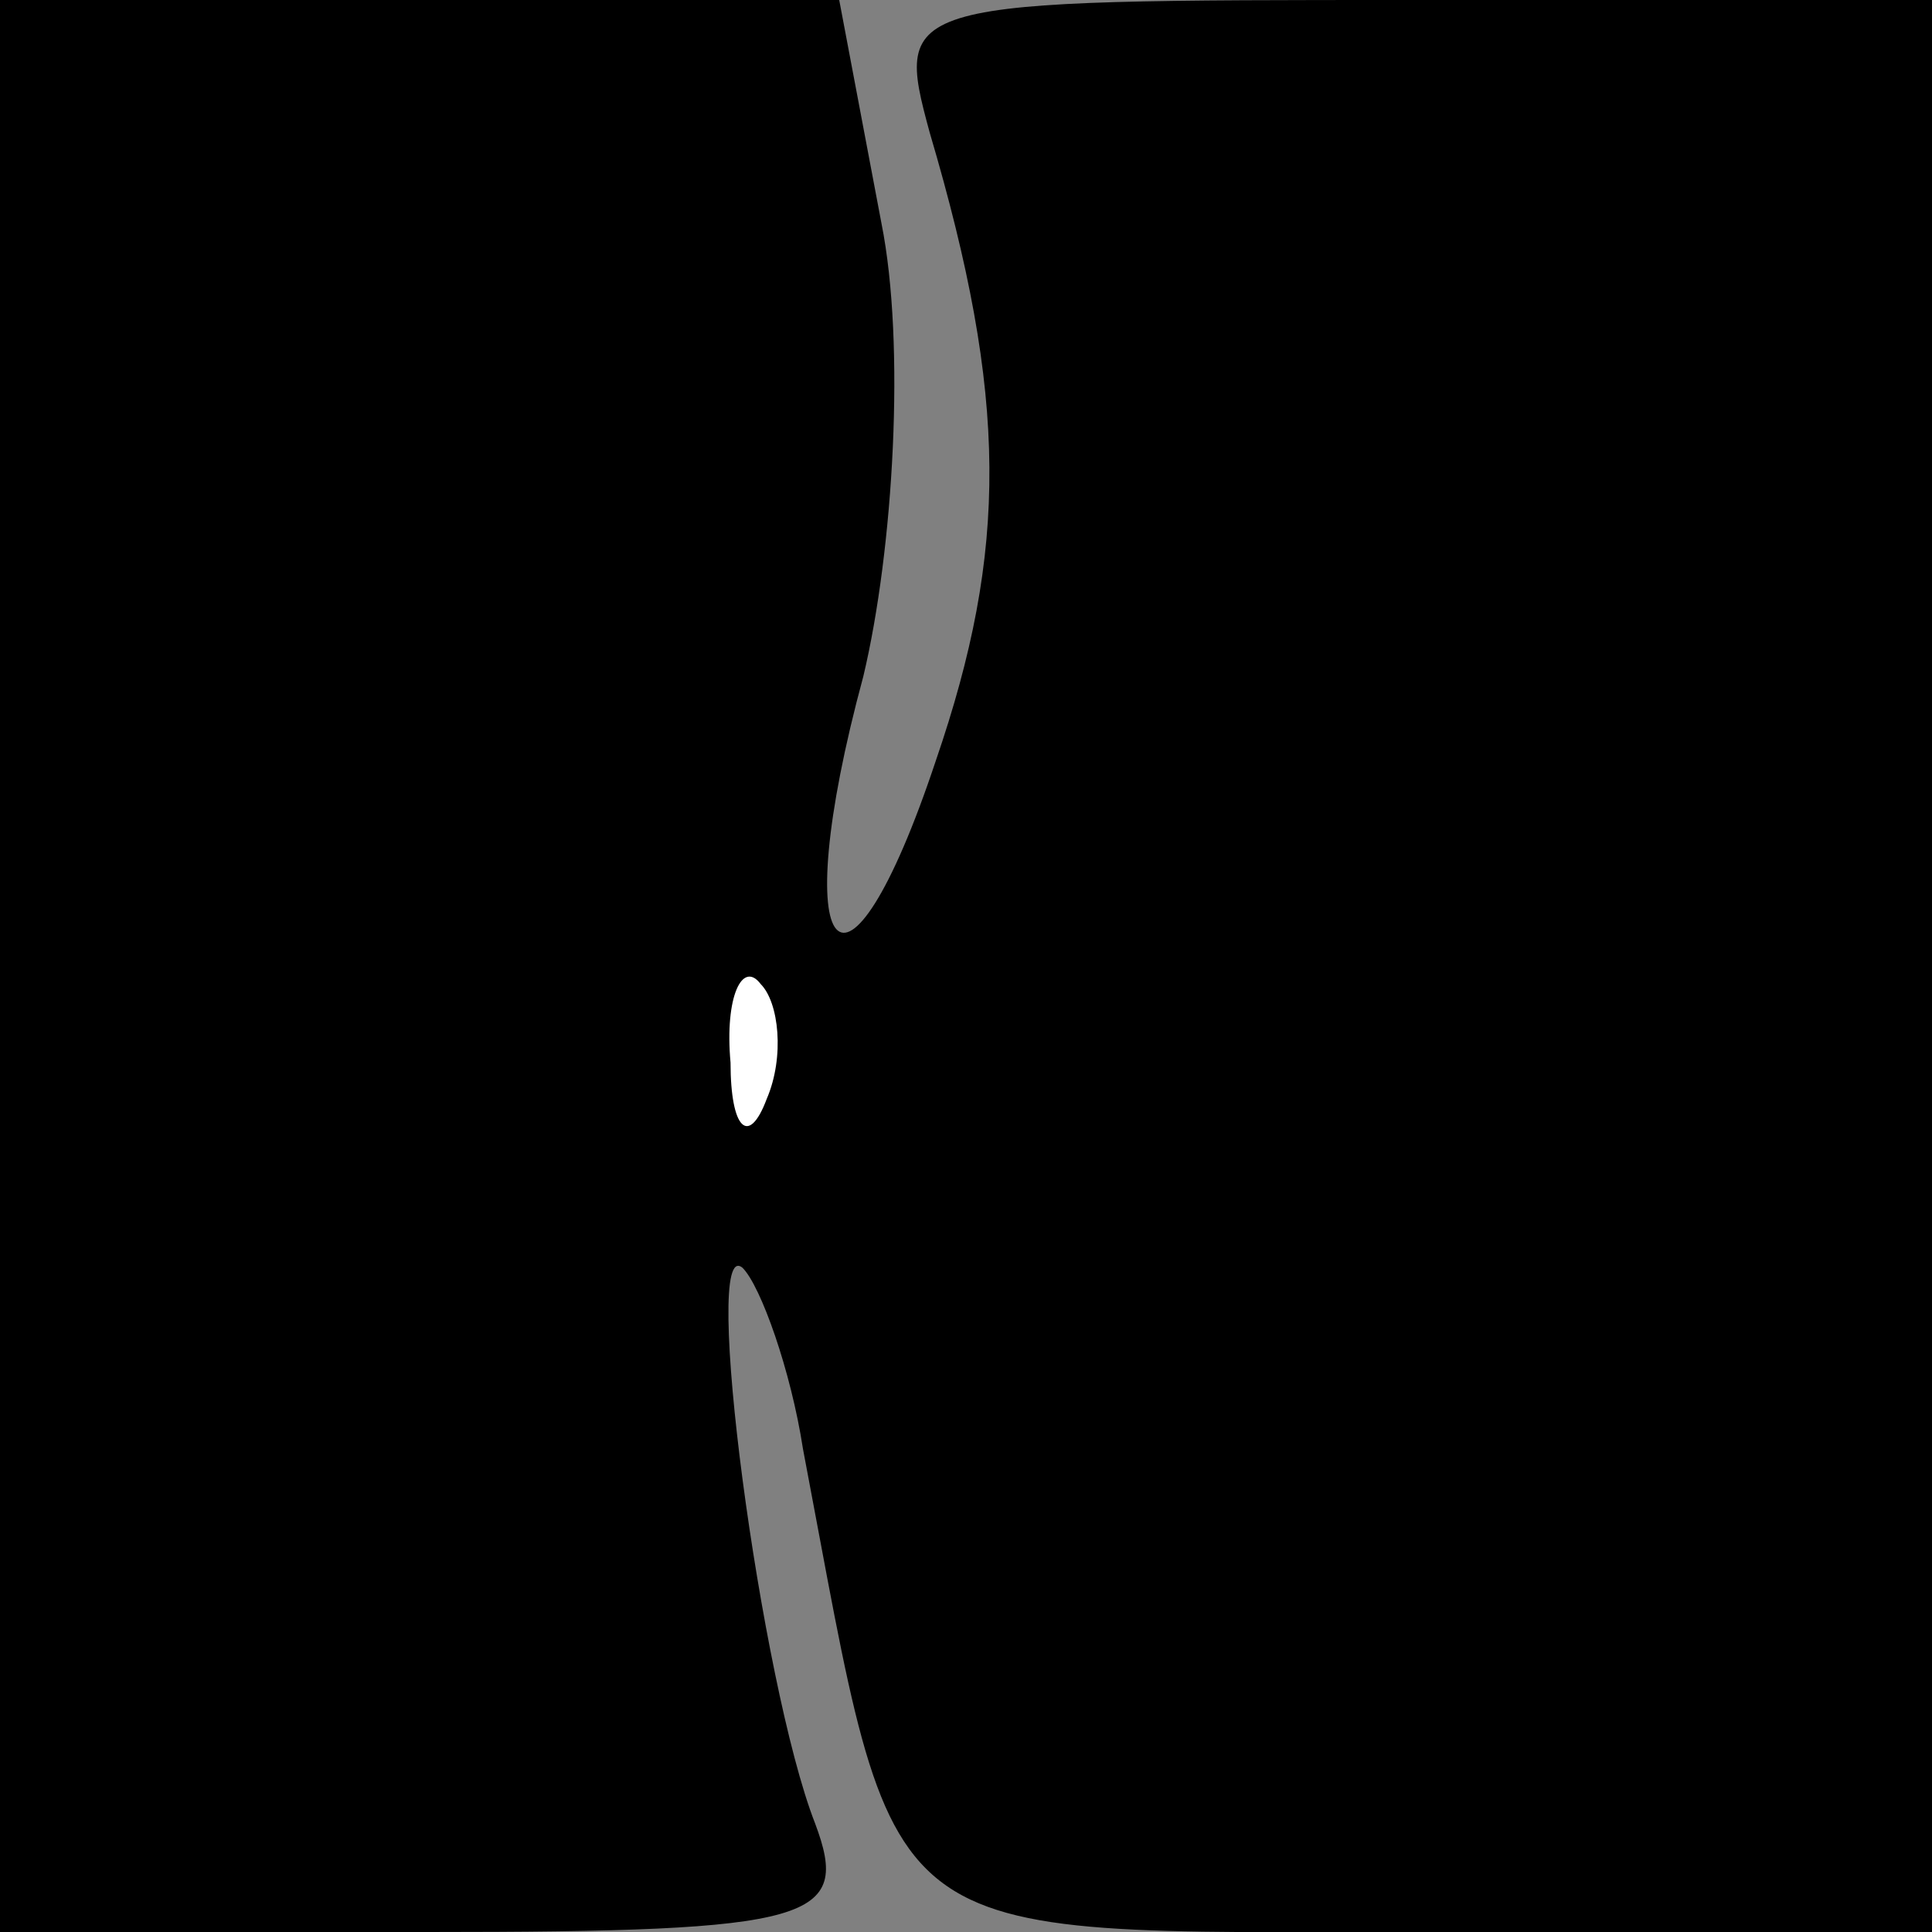 <?xml version="1.0" standalone="no"?>
<!DOCTYPE svg PUBLIC "-//W3C//DTD SVG 20010904//EN"
 "http://www.w3.org/TR/2001/REC-SVG-20010904/DTD/svg10.dtd">
<svg version="1.0" xmlns="http://www.w3.org/2000/svg"
 width="32pt" height="32pt" viewBox="0 0 32 32"
 preserveAspectRatio="xMidYMid meet">
<rect x="0" y="0" width="32" height="32" fill="#808080" stroke="none"/>
<g transform="translate(0,32) scale(0.1,-0.1)"
fill="#000000" stroke="none">
<path fill="#000000" stroke="none" d="M0 160 l0 -160 71 0 c64 0 70 2 64 18
-9 23 -19 98 -12 92 3 -3 8 -17 10 -30 16 -84 10 -80 103 -80 l84 0 0 160 0
160 -86 0 c-85 0 -86 0 -80 -22 13 -44 13 -69 1 -104 -15 -45 -25 -34 -12 14
5 21 7 55 3 75 l-7 37 -69 0 -70 0 0 -160z"/>
<path fill="#ffffff" stroke="none" d="M127 138 c-3 -8 -6 -5 -6 6 -1 11 2 17
5 13 3 -3 4 -12 1 -19z"/>
</g>
</svg>
